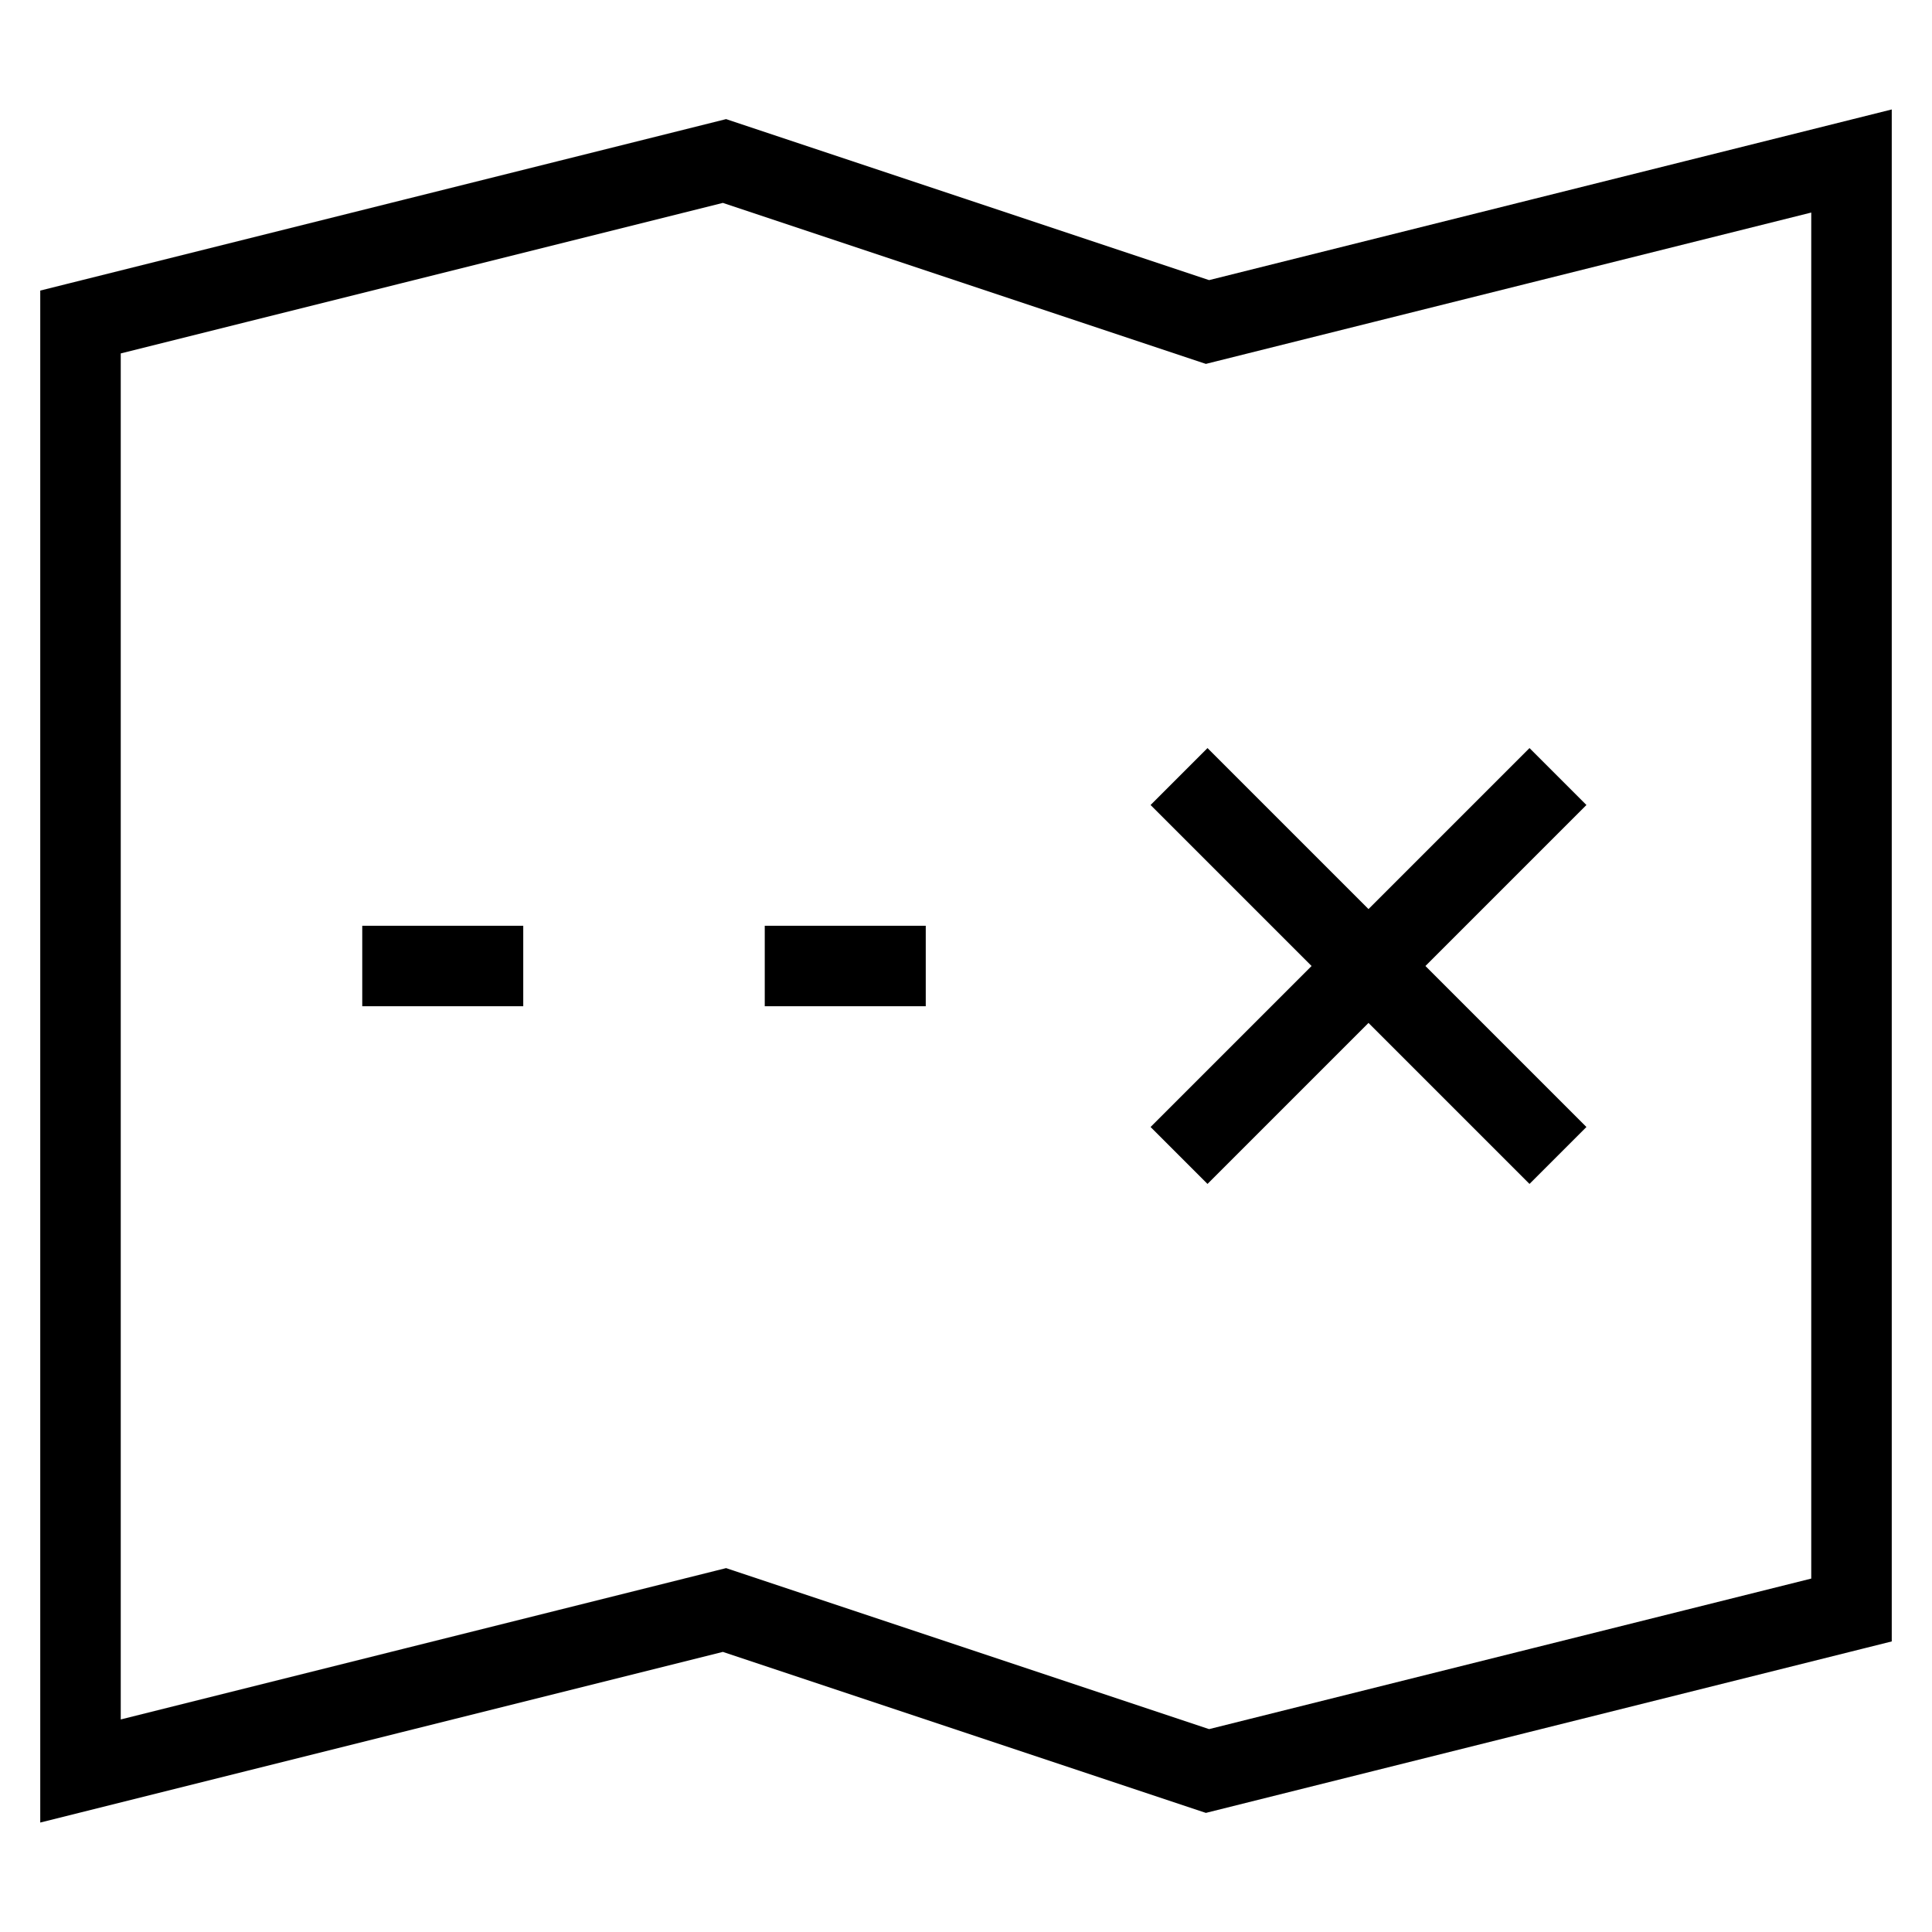 <svg id="nc_icon" xmlns="http://www.w3.org/2000/svg" xml:space="preserve" viewBox="0 0 24 24"><g fill="none" stroke="currentColor" stroke-linecap="square" stroke-miterlimit="10" class="nc-icon-wrapper"><path d="m1 4 8-2 6 2 8-2v18l-8 2-6-2-8 2z" vector-effect="non-scaling-stroke"/><path d="m15 10 4 4M19 10l-4 4M5 12h1M10 12h1" data-color="color-2" vector-effect="non-scaling-stroke"/></g></svg>
